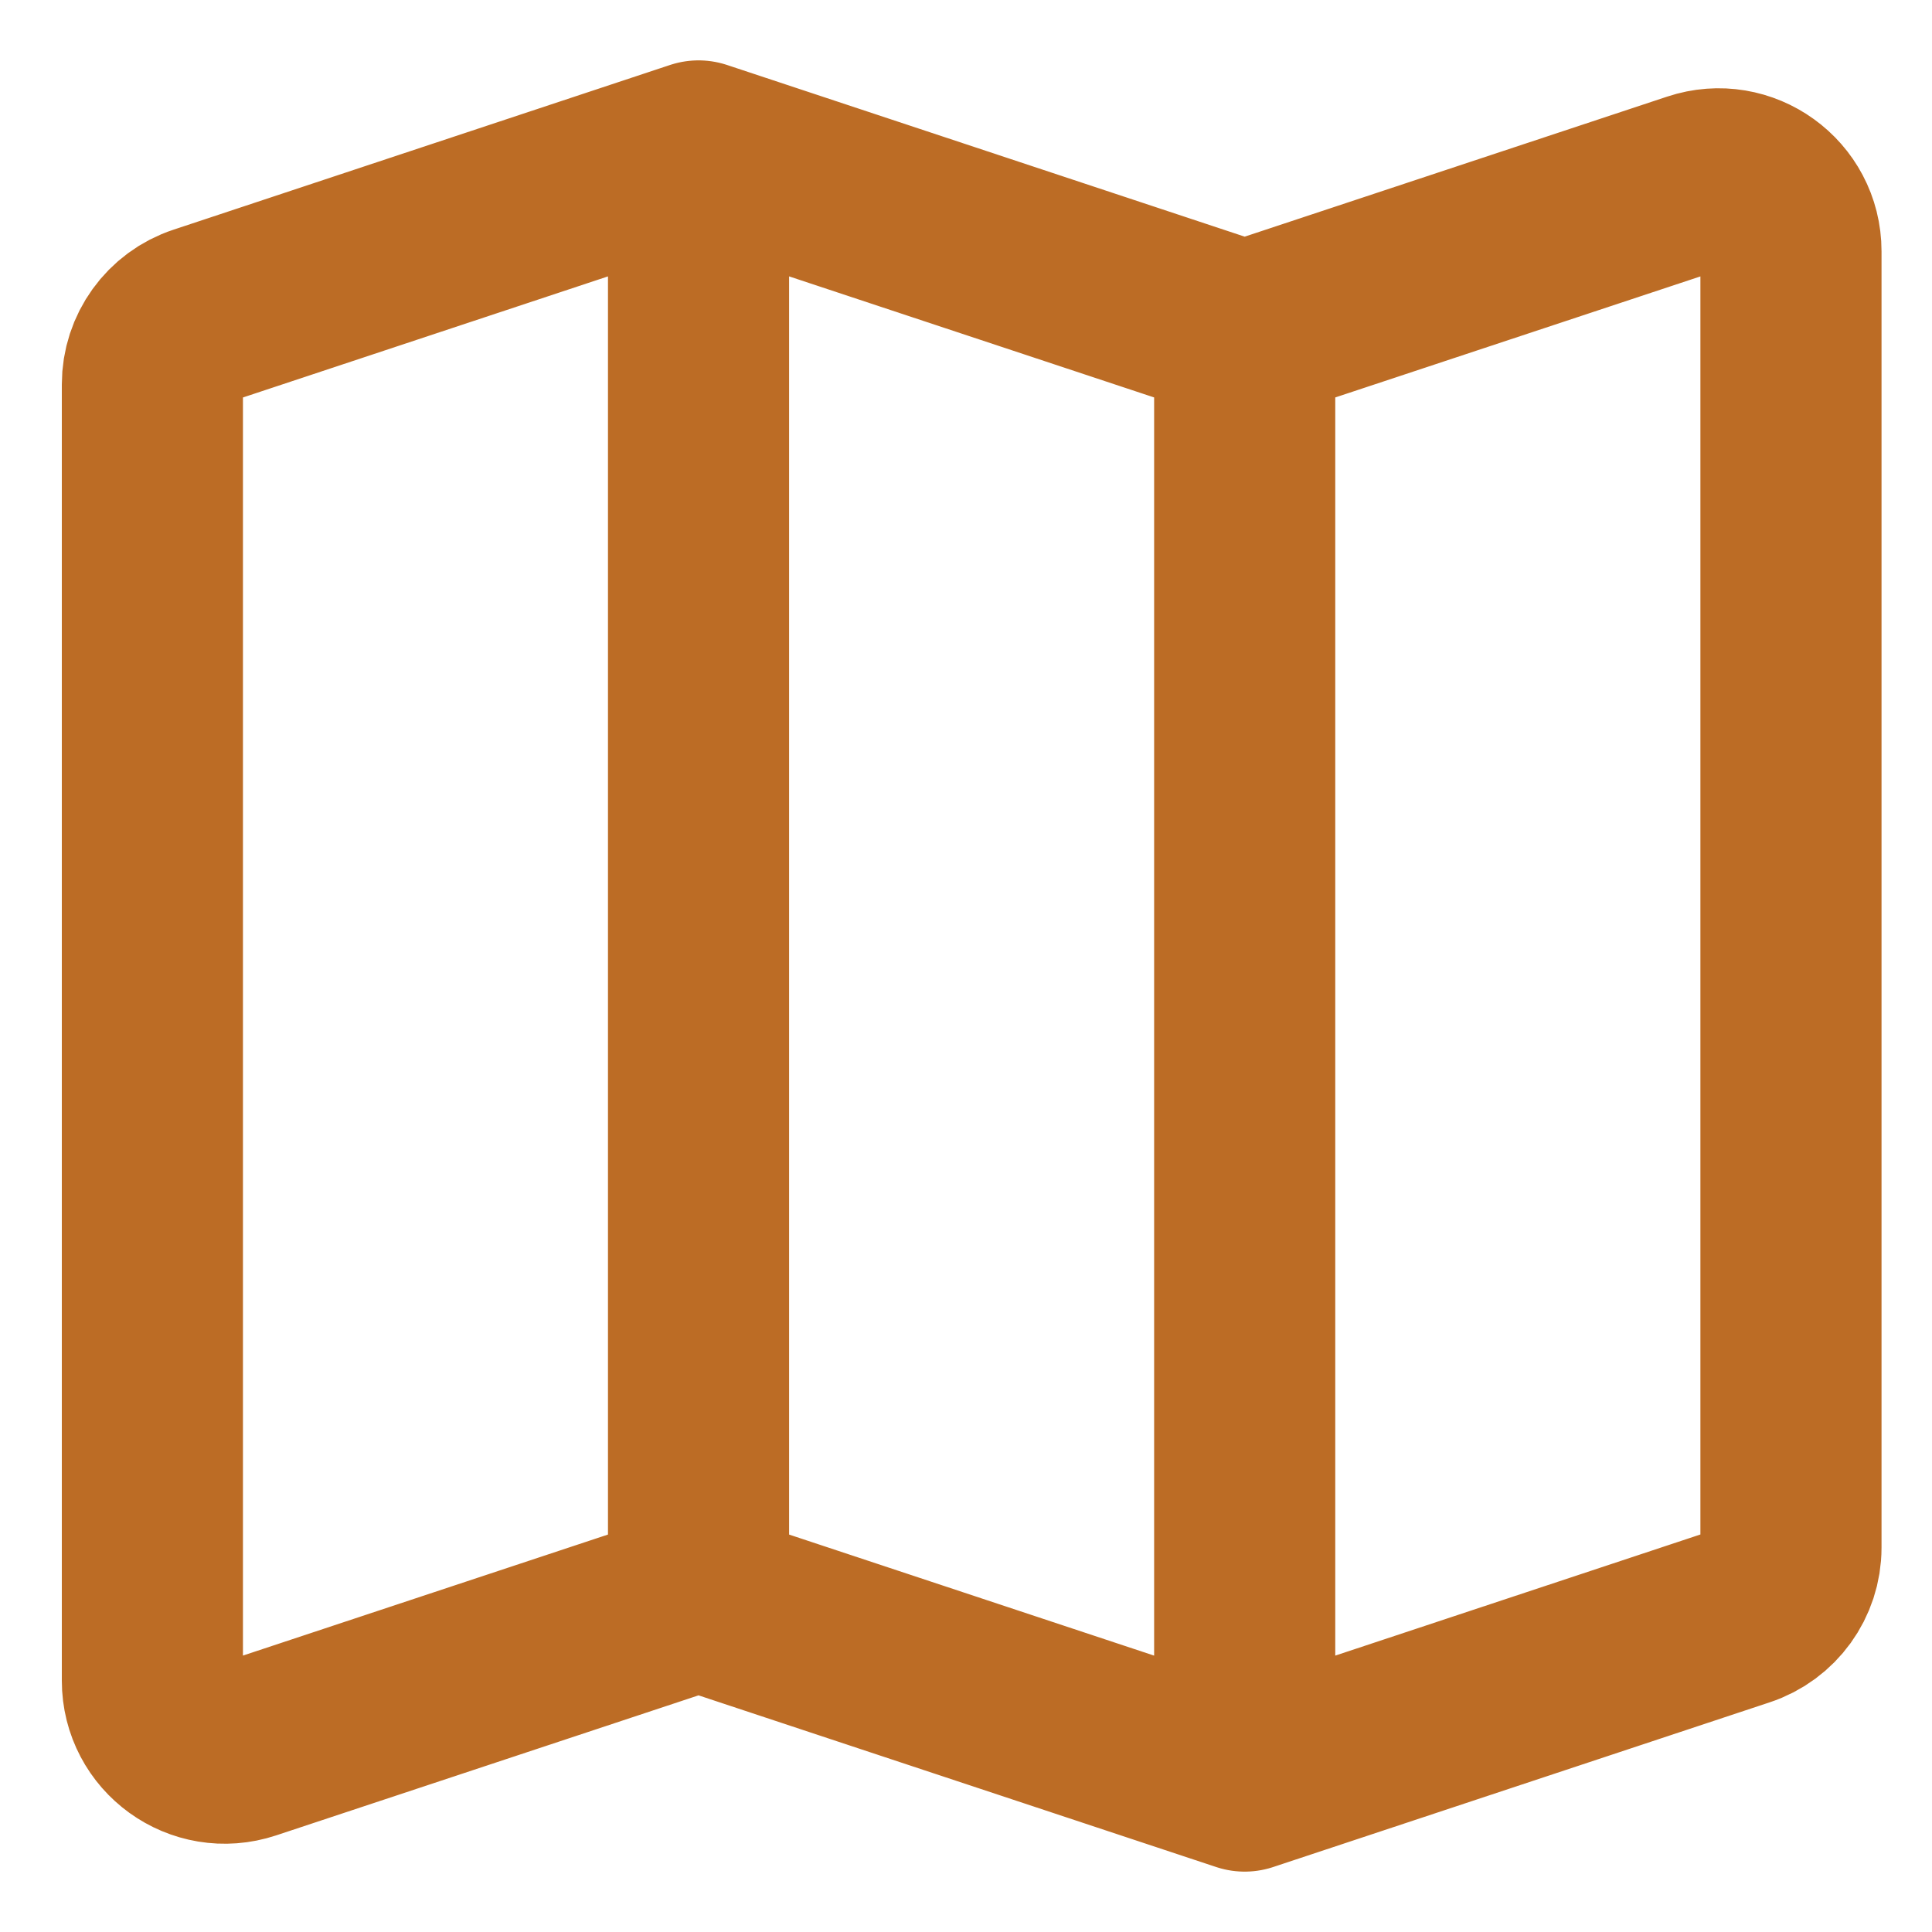 <svg width="16" height="16" viewBox="0 0 16 16" fill="none" xmlns="http://www.w3.org/2000/svg">
<path d="M5.785 13.25L2.051 14.488C1.662 14.617 1.262 14.328 1.262 13.919L1.262 3.183C1.262 2.925 1.427 2.695 1.673 2.614L5.785 1.25M5.785 13.25L10.308 14.75M5.785 13.25L5.785 1.25M10.308 14.75L14.42 13.386C14.666 13.305 14.832 13.075 14.832 12.817L14.832 2.081C14.832 1.672 14.431 1.383 14.043 1.512L10.308 2.75M10.308 14.75L10.308 2.75M10.308 2.75L5.785 1.25" stroke="#BC6C25" stroke-width="1.5" stroke-linecap="round" stroke-linejoin="round"/>
</svg>

